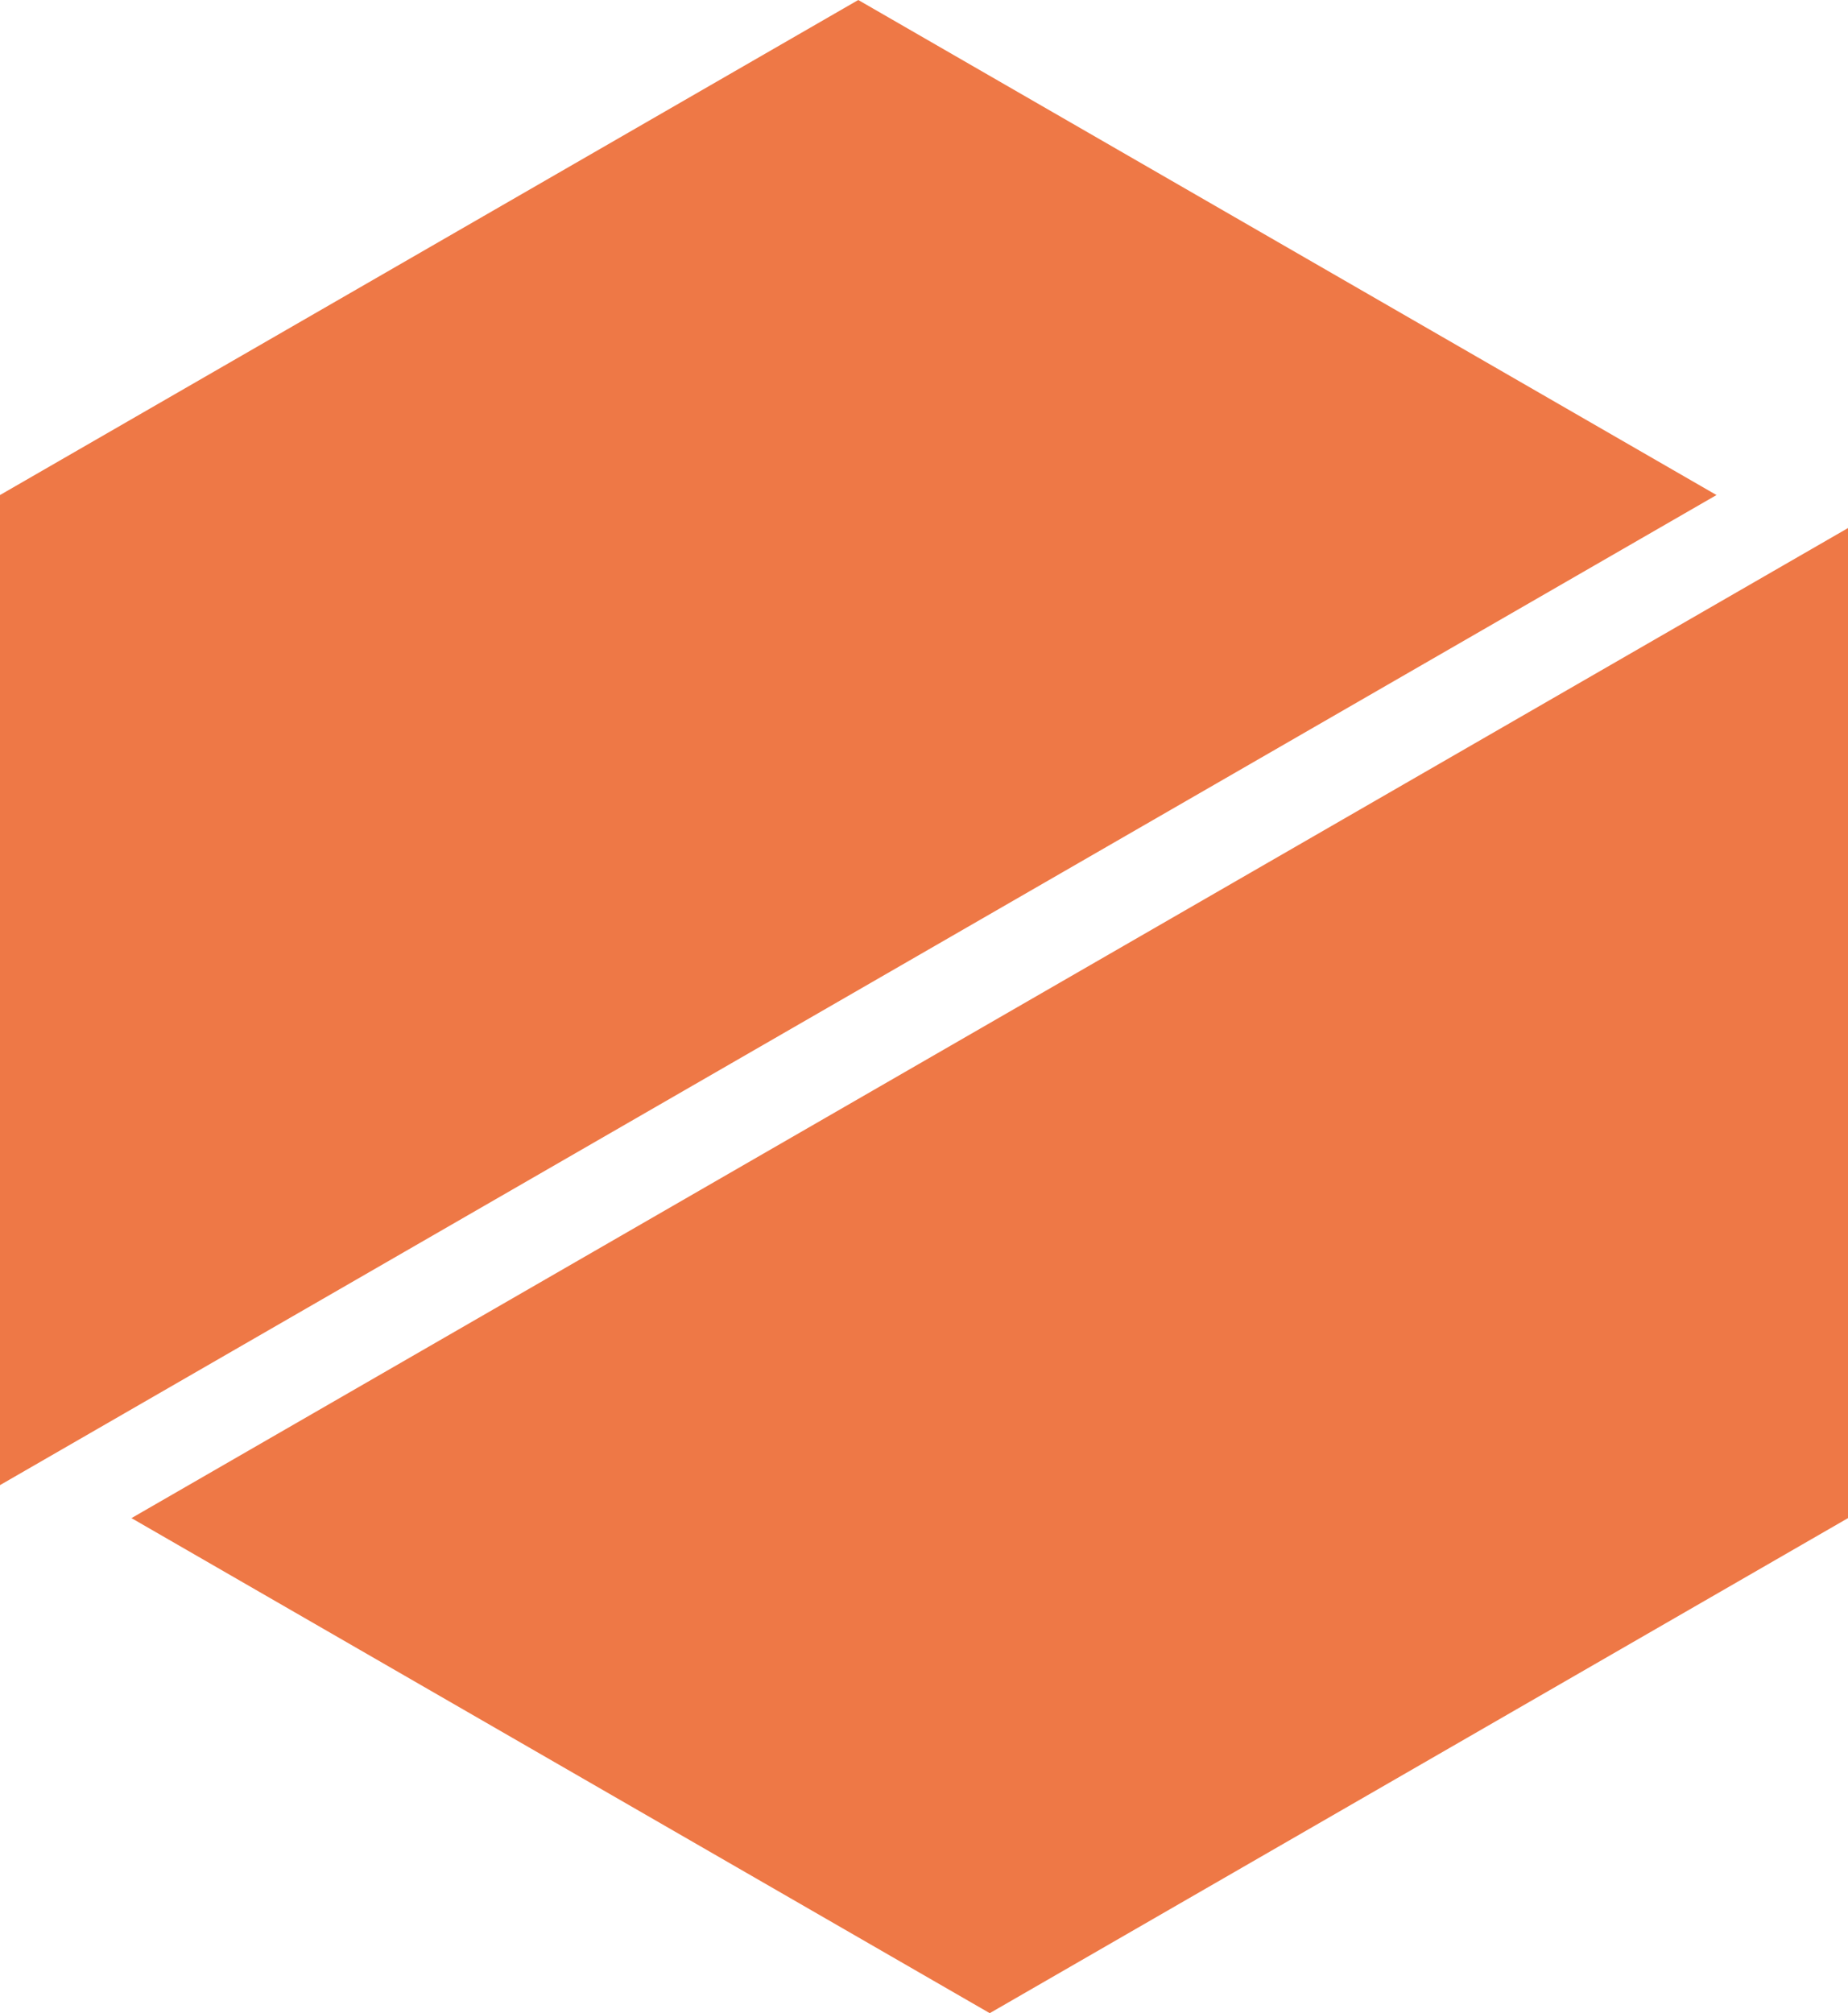 <svg width="56" height="61" viewBox="0 0 56 61" fill="none" xmlns="http://www.w3.org/2000/svg">
<path d="M52.015 15L26.008 0L0 15V45L52.015 15Z" fill="#EE7846"/>
<path d="M55.5 45.711L29.992 60.423L4.985 46L55.5 16.866L55.5 45.711Z" fill="#EE7846" stroke="#EE7846"/>
</svg>
